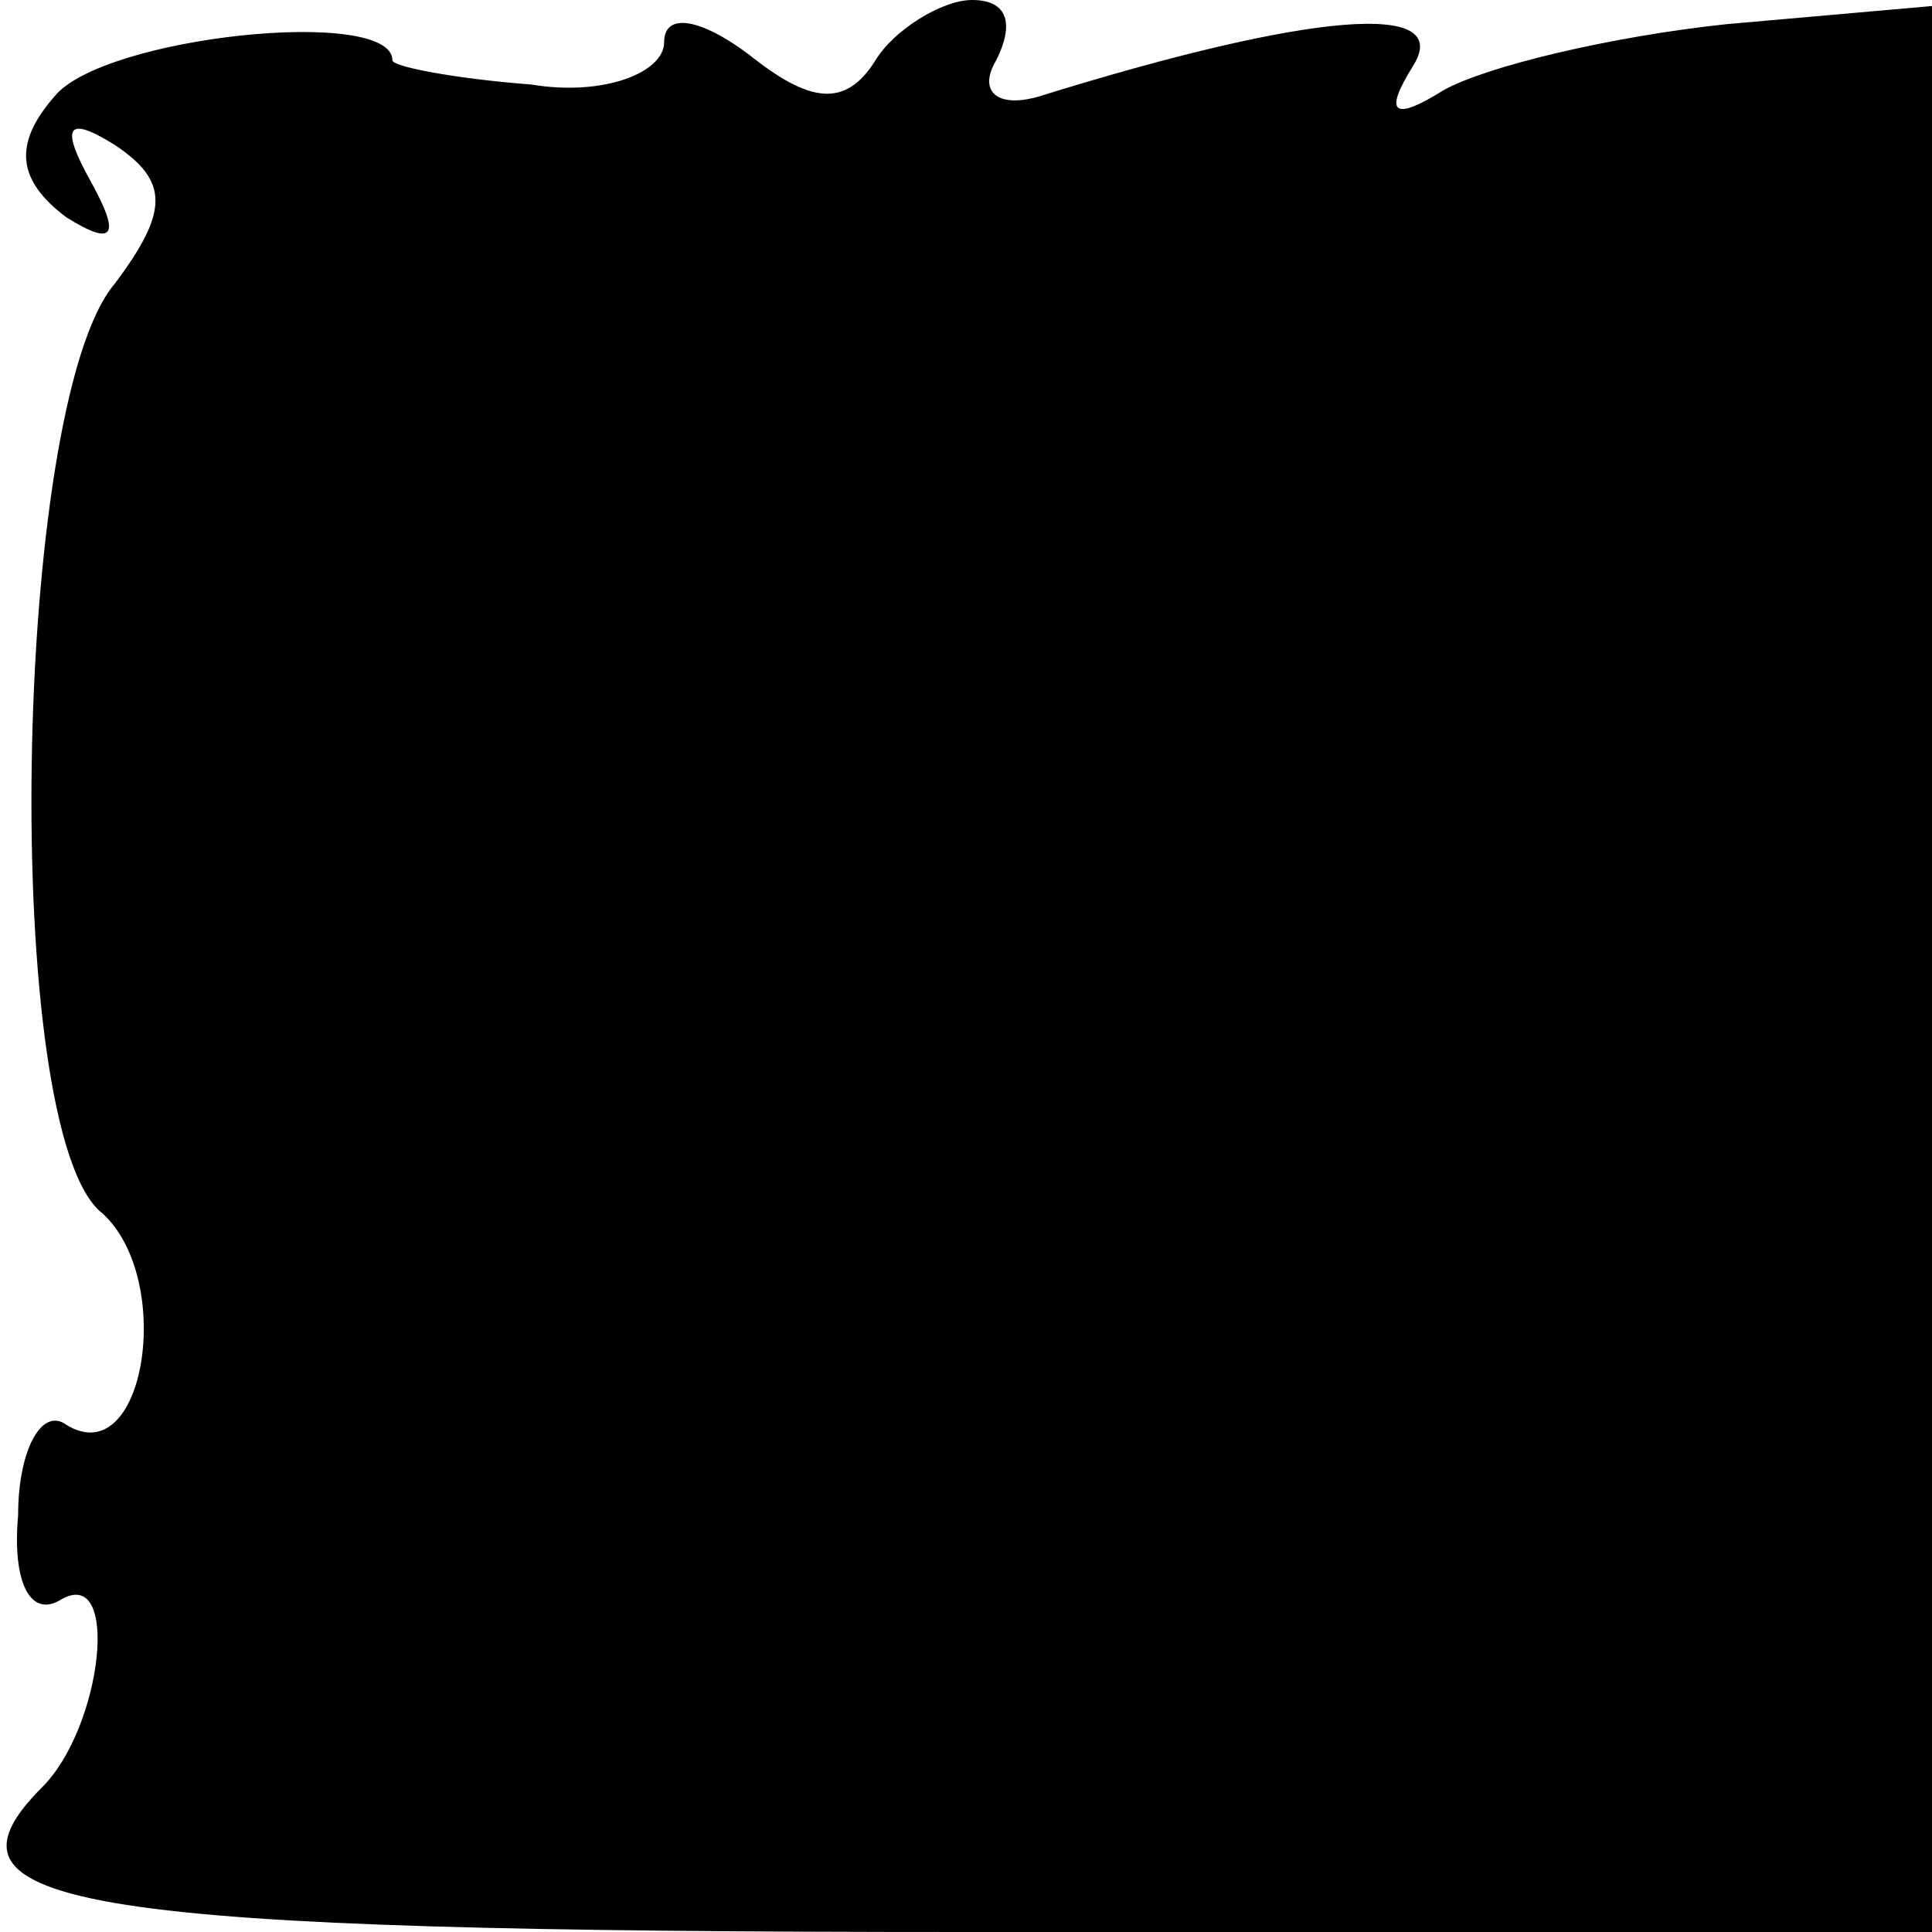 <?xml version="1.0" standalone="no"?>
<!DOCTYPE svg PUBLIC "-//W3C//DTD SVG 20010904//EN"
 "http://www.w3.org/TR/2001/REC-SVG-20010904/DTD/svg10.dtd">
<svg version="1.0" xmlns="http://www.w3.org/2000/svg"
 width="32pt" height="32pt" viewBox="0 0 32 32"
 preserveAspectRatio="xMidYMid meet">
<g transform="translate(0,32) scale(0.1,-0.1)"
fill="#000000" stroke="none">
<path fill="#000000" stroke="none" d="M9 304 c-7 -8 -6 -14 2 -20 8 -5 9 -3
4 6 -5 9 -4 11 4 6 9 -6 9 -11 0 -23 -17 -20 -19 -141 -2 -154 12 -11 7 -43
-6 -35 -4 3 -8 -4 -8 -15 -1 -11 2 -17 7 -14 10 6 7 -21 -3 -31 -20 -20 6 -24
153 -24 l160 0 0 159 0 160 -34 -3 c-19 -2 -40 -7 -47 -11 -8 -5 -10 -4 -5 4
7 11 -17 9 -62 -5 -7 -2 -10 1 -7 6 3 6 2 10 -4 10 -5 0 -13 -5 -16 -10 -5 -8
-11 -7 -21 1 -8 6 -14 7 -14 2 0 -5 -10 -9 -22 -7 -13 1 -23 3 -23 4 0 9 -48
4 -56 -6z"/>
</g>
</svg>
